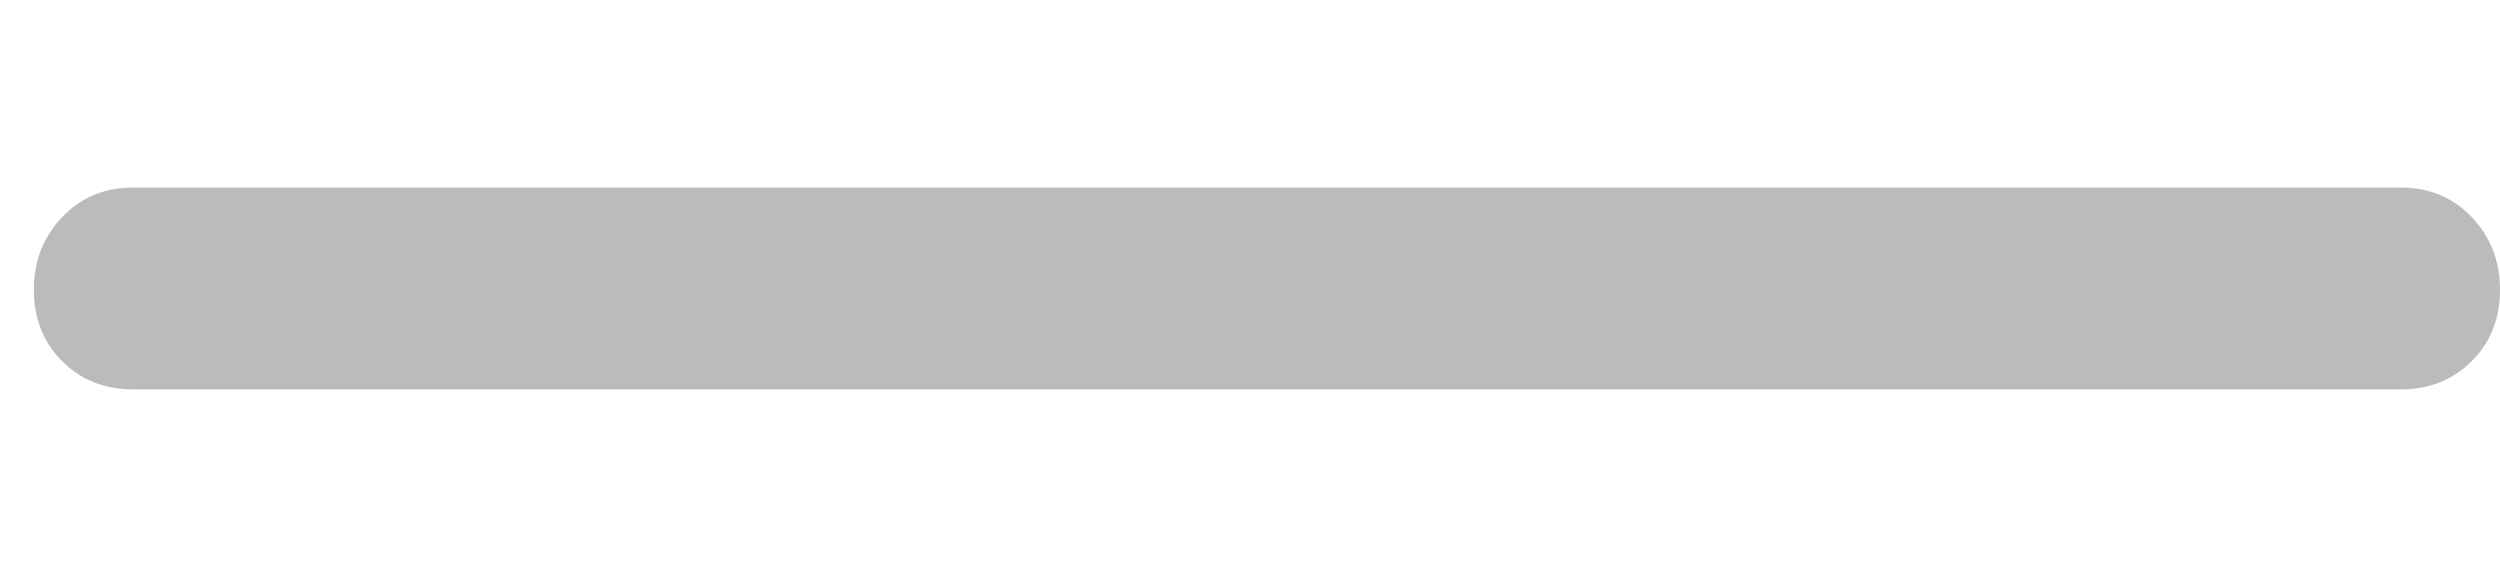 <svg width="13" height="3" viewBox="0 0 13 3" fill="none" xmlns="http://www.w3.org/2000/svg">
<path d="M0.694 2.025C0.544 2.025 0.421 1.976 0.323 1.878C0.225 1.78 0.176 1.656 0.176 1.507C0.176 1.358 0.225 1.232 0.323 1.129C0.421 1.026 0.544 0.975 0.694 0.975H12.482C12.631 0.975 12.755 1.026 12.853 1.129C12.951 1.232 13 1.358 13 1.507C13 1.656 12.951 1.78 12.853 1.878C12.755 1.976 12.631 2.025 12.482 2.025H0.694Z" fill="#BBBBBB"/>
</svg>
